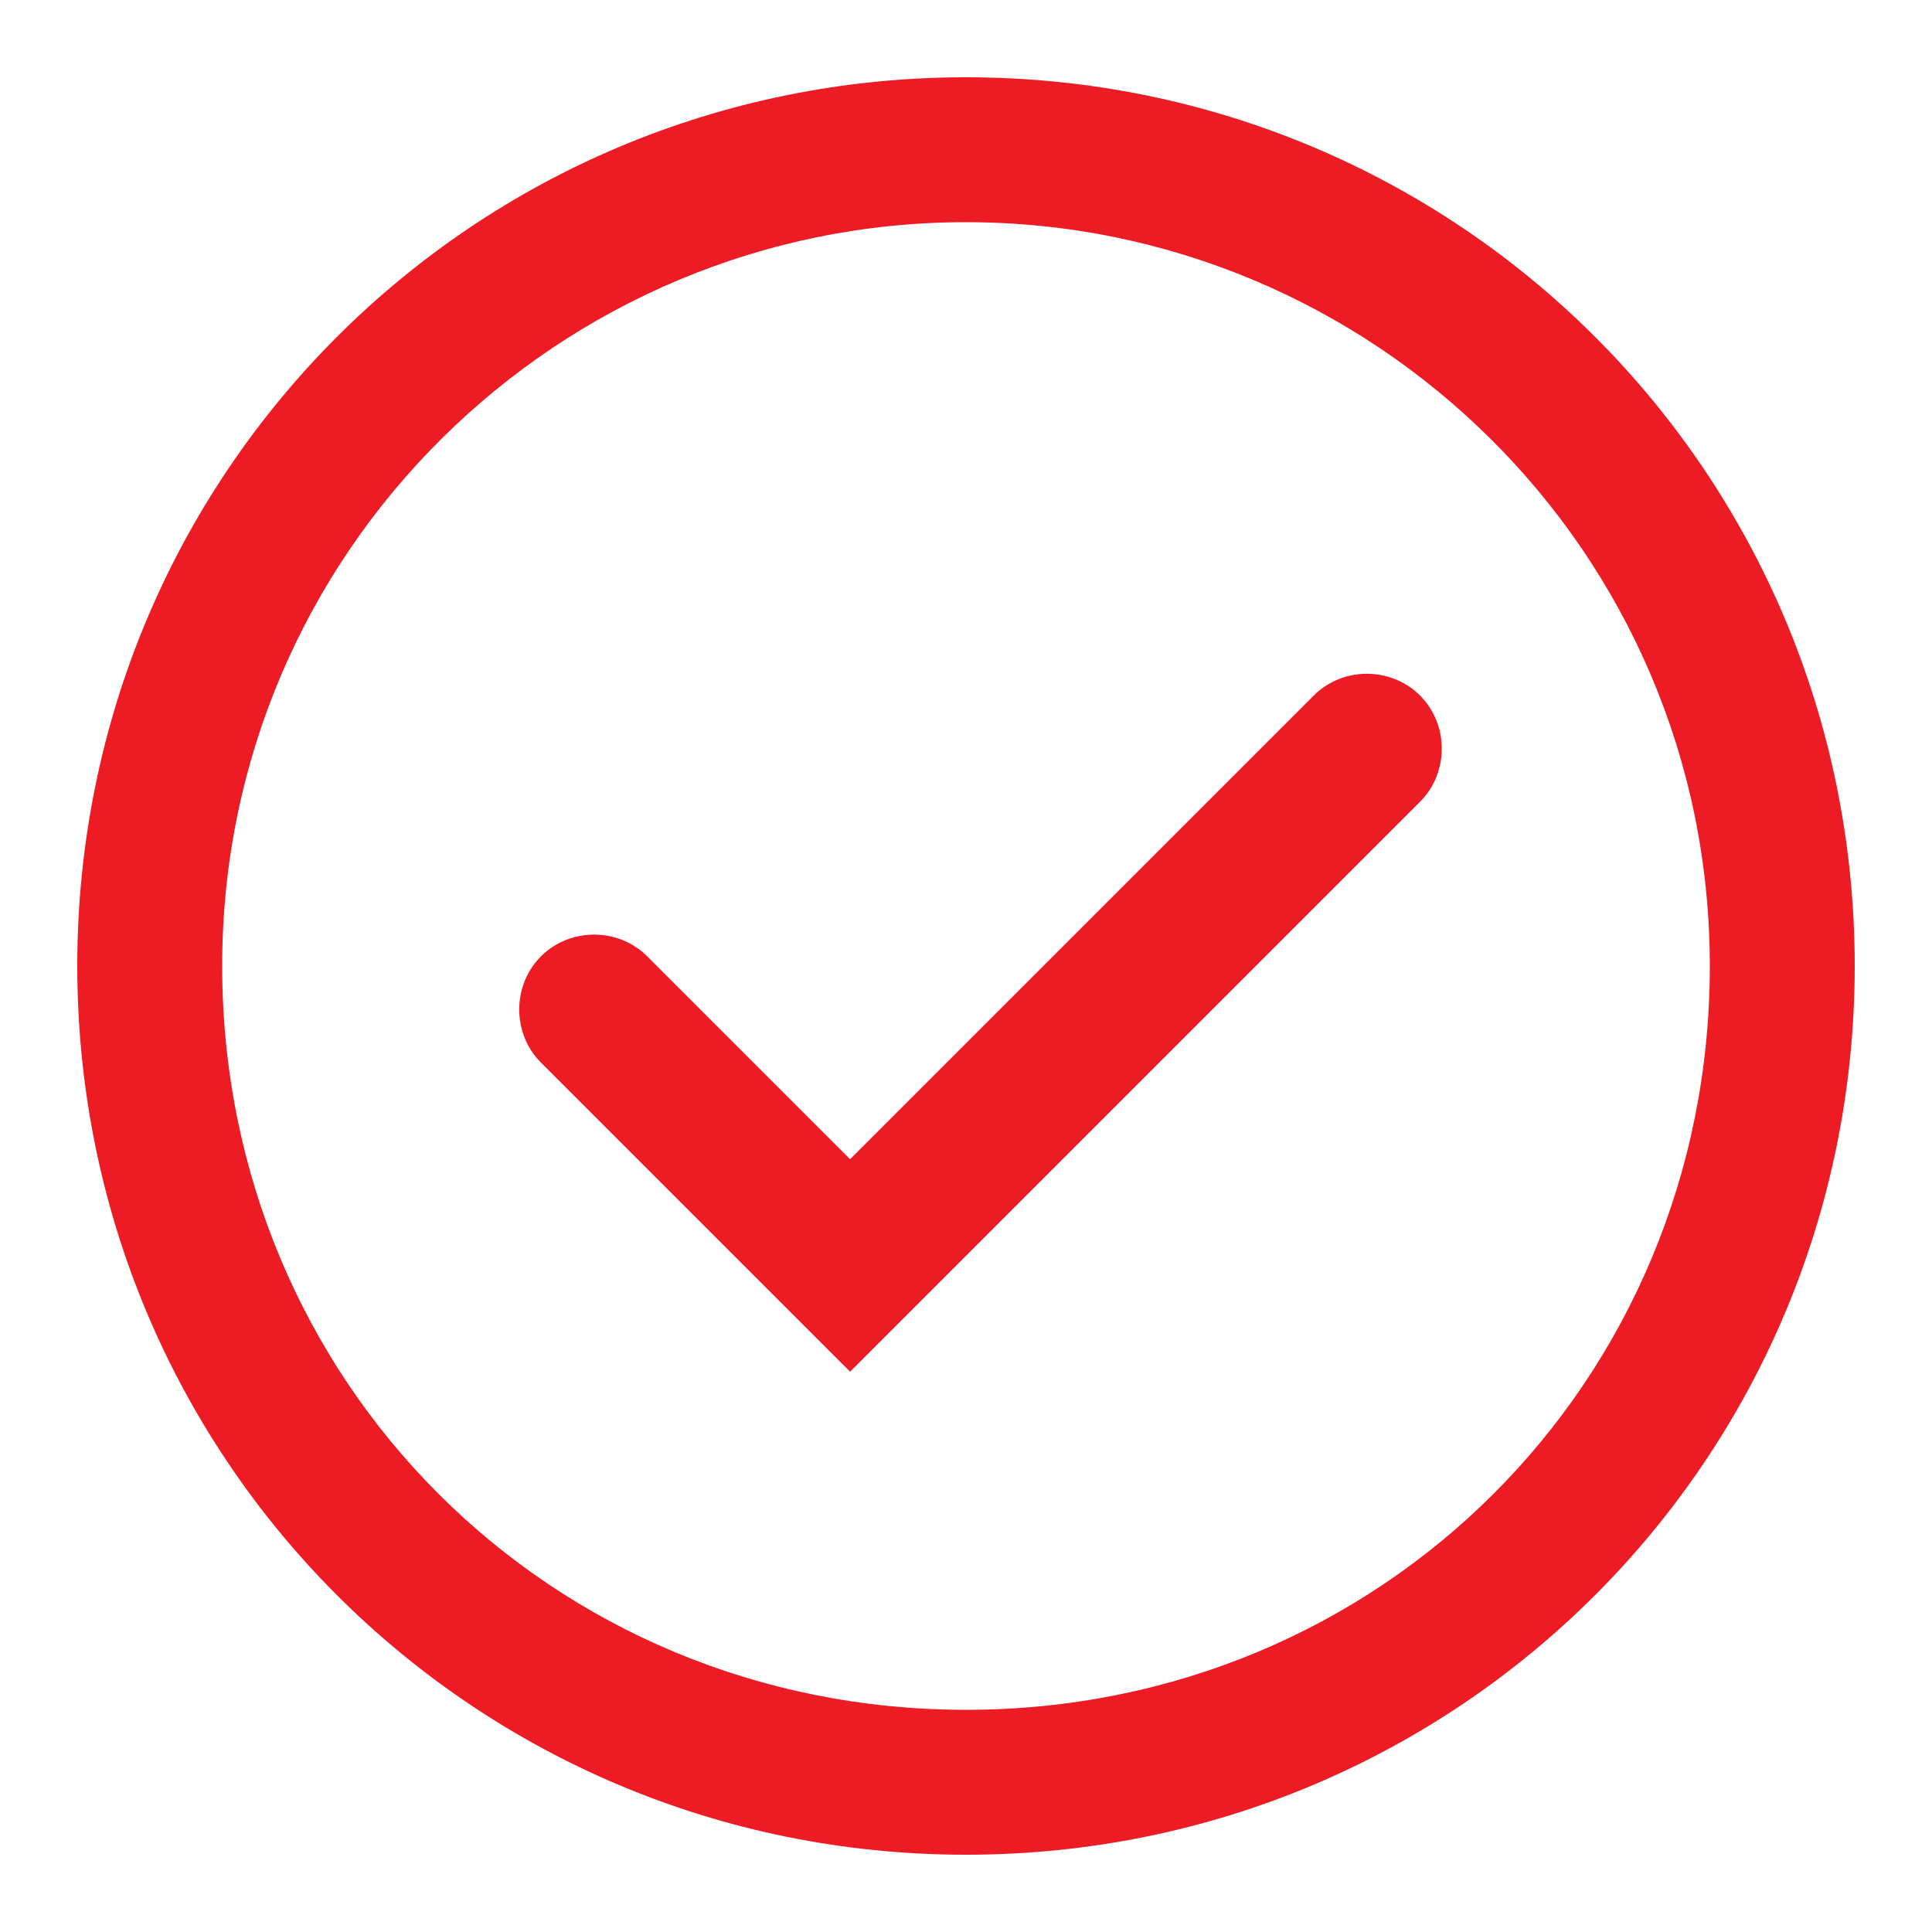 <?xml version="1.0" encoding="utf-8"?>
<!-- Generator: Adobe Illustrator 21.0.0, SVG Export Plug-In . SVG Version: 6.00 Build 0)  -->
<svg version="1.1" id="Layer_1" xmlns="http://www.w3.org/2000/svg" xmlns:xlink="http://www.w3.org/1999/xlink" x="0px" y="0px"
	 viewBox="0 0 20 20" style="enable-background:new 0 0 20 20;" xml:space="preserve">
<style type="text/css">
	.st0{fill:#ED1C24;}
</style>
<g>
	<g>
		<path class="st0" d="M10,19.2c-5.1,0-9.2-4.1-9.2-9.2S4.9,0.8,10,0.8s9.2,4.1,9.2,9.2S15.1,19.2,10,19.2z M10,2.3
			c-4.2,0-7.7,3.4-7.7,7.7s3.4,7.7,7.7,7.7s7.7-3.4,7.7-7.7S14.2,2.3,10,2.3z"/>
	</g>
	<g>
		<path class="st0" d="M8.8,14.2l-3.2-3.2c-0.3-0.3-0.3-0.8,0-1.1c0.3-0.3,0.8-0.3,1.1,0L8.8,12l4.8-4.8c0.3-0.3,0.8-0.3,1.1,0
			c0.3,0.3,0.3,0.8,0,1.1L8.8,14.2z"/>
	</g>
</g>
</svg>
